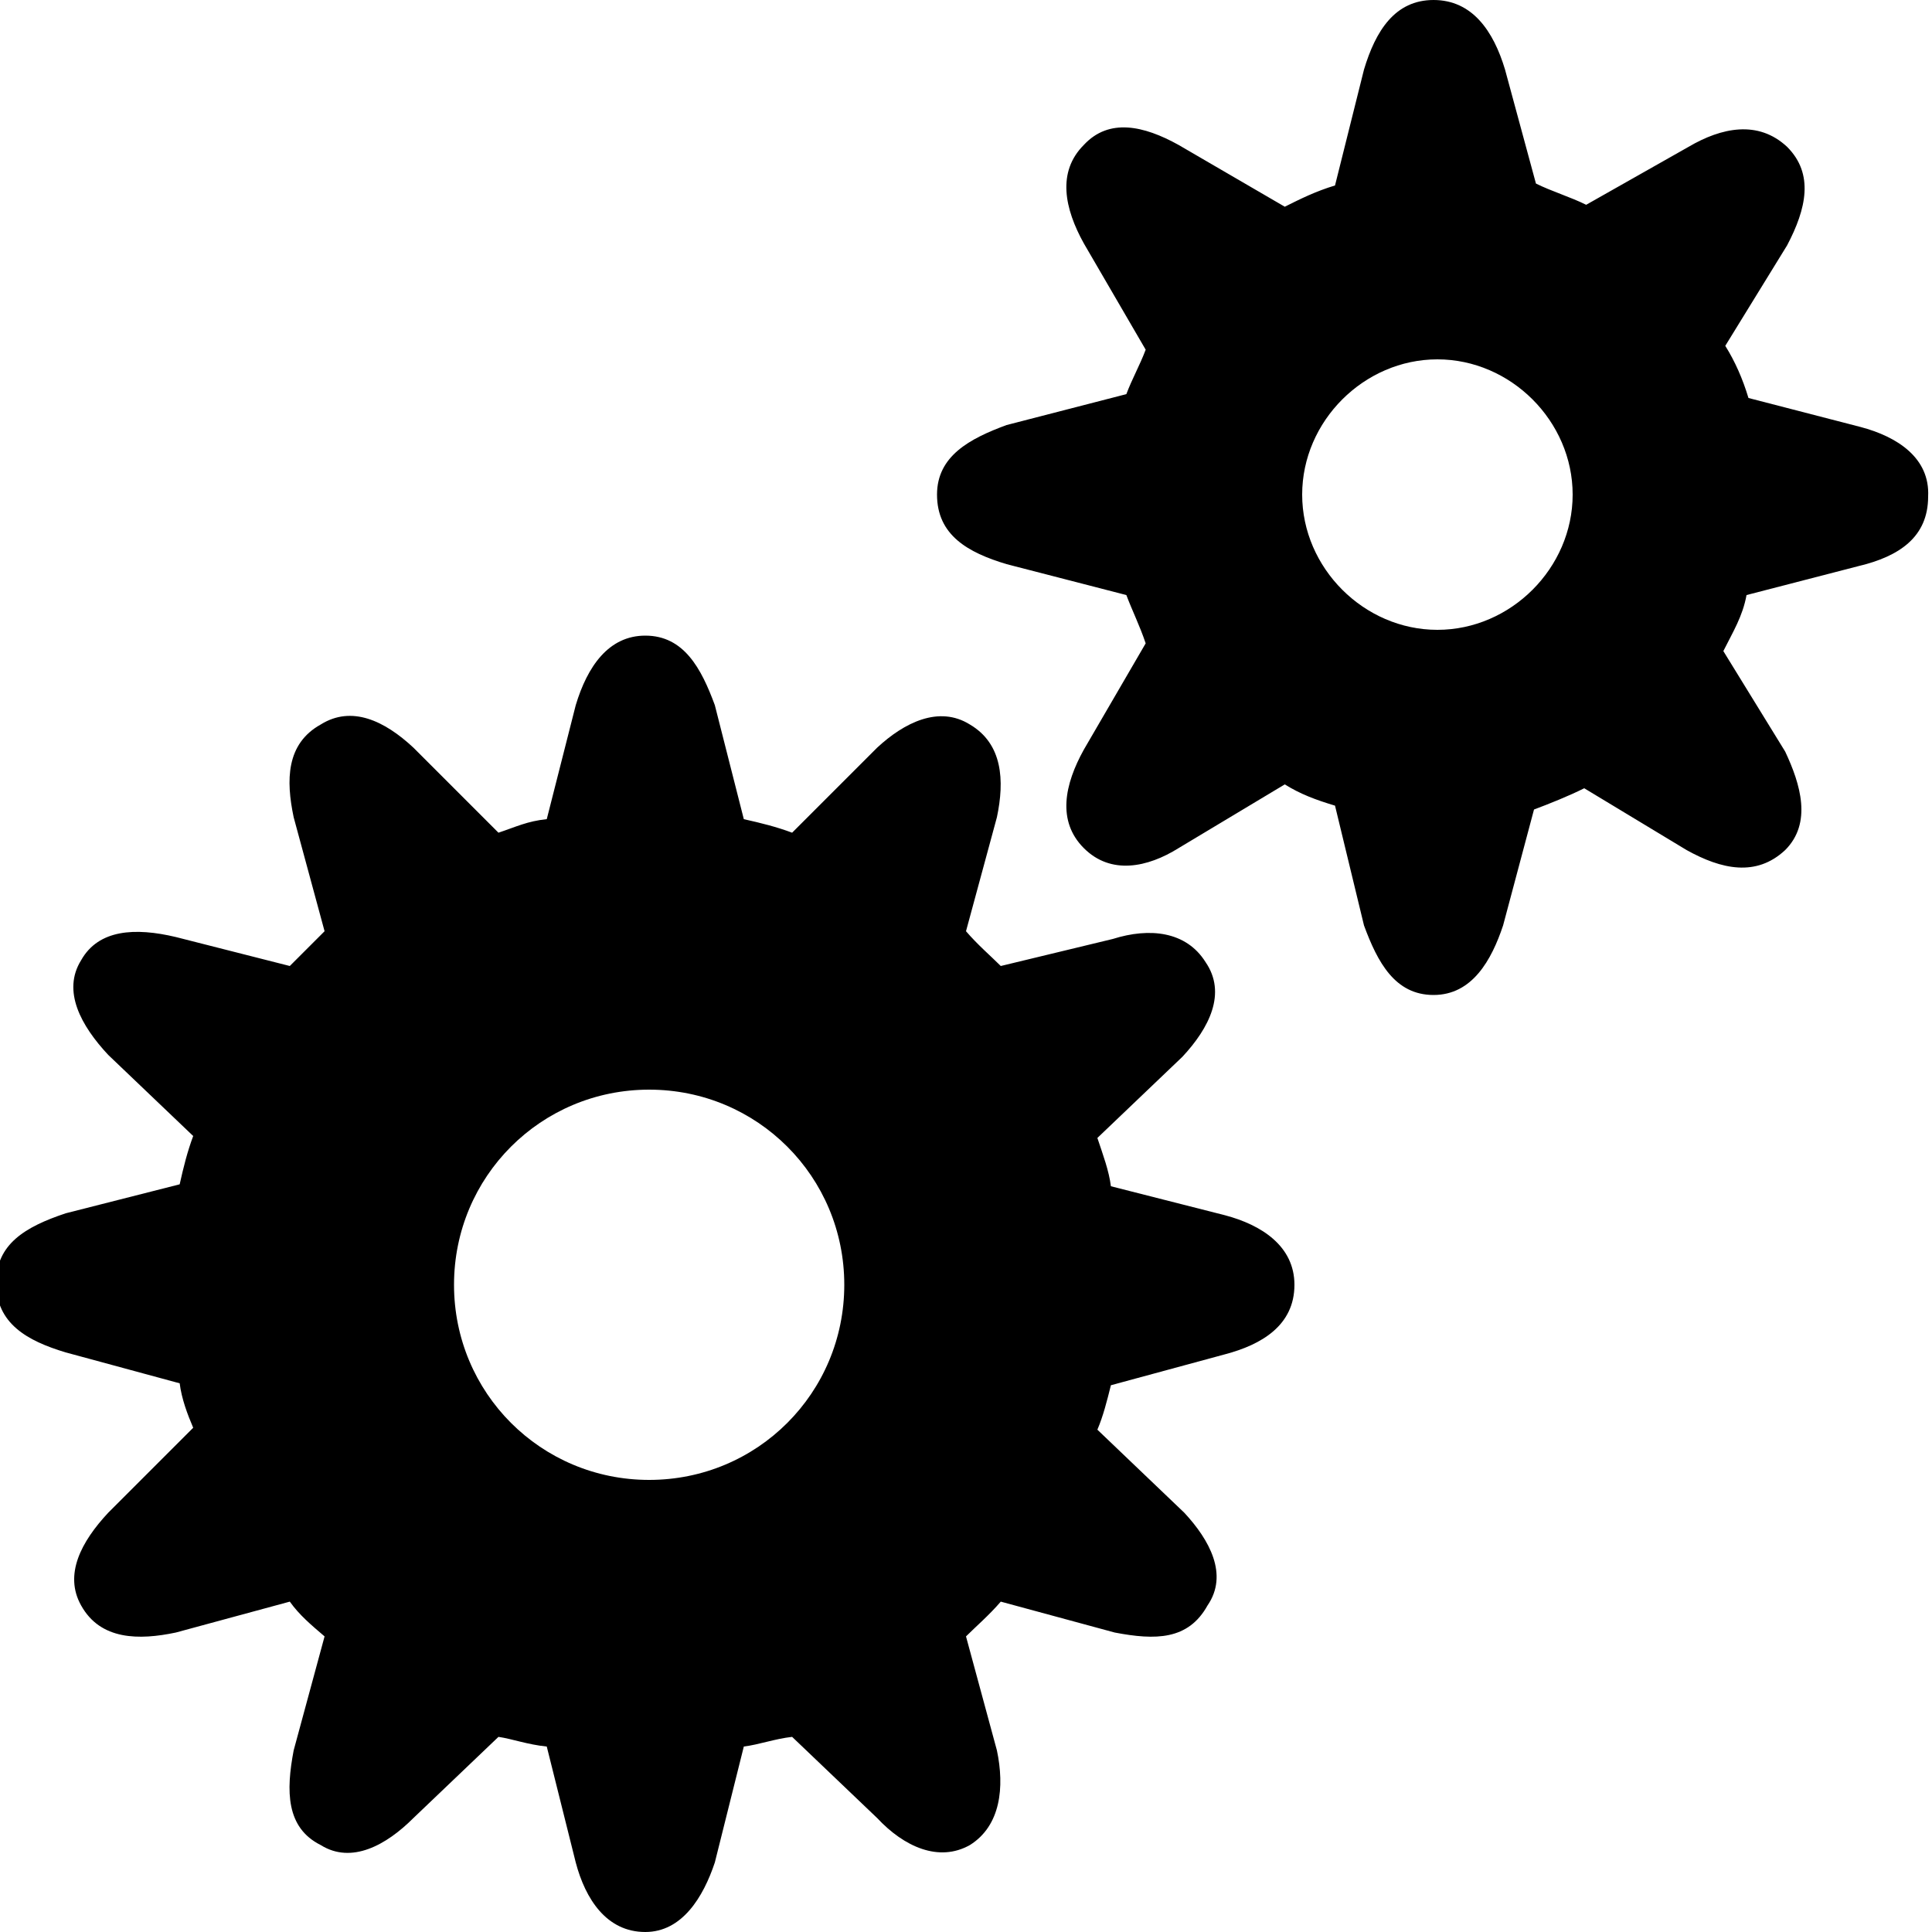 <?xml version="1.0" encoding="utf-8"?>
<!-- Generator: Adobe Illustrator 19.0.0, SVG Export Plug-In . SVG Version: 6.00 Build 0)  -->
<svg version="1.1" id="Layer_1" xmlns="http://www.w3.org/2000/svg" xmlns:xlink="http://www.w3.org/1999/xlink"
	 viewBox="0 0 100 100">
<path d="M33.6,76.6c-5.6,0-10.1-4.5-10.1-10.1s4.5-10.1,10.1-10.1s10.1,4.5,10.1,10.1S39.2,76.6,33.6,76.6z M63.4,62.9l-5.9-1.5
	c-0.1-0.8-0.4-1.6-0.7-2.5l4.4-4.2c1.4-1.5,2.3-3.3,1.2-4.9c-1-1.6-2.9-1.8-4.8-1.2L51.8,50c-0.5-0.5-1.2-1.1-1.8-1.8l1.6-5.9
	c0.4-1.9,0.3-3.8-1.4-4.8c-1.6-1-3.4-0.1-4.8,1.2l-4.4,4.4c-0.8-0.3-1.6-0.5-2.5-0.7l-1.5-5.9c-0.7-1.9-1.6-3.6-3.6-3.6
	c-1.9,0-3,1.6-3.6,3.6l-1.5,5.9c-1,0.1-1.6,0.4-2.5,0.7l-4.4-4.4c-1.5-1.4-3.2-2.2-4.8-1.2c-1.8,1-1.8,2.9-1.4,4.8l1.6,5.9
	c-0.7,0.7-1.2,1.2-1.8,1.8l-5.9-1.5c-2.1-0.5-4-0.4-4.9,1.2c-1,1.6,0,3.4,1.4,4.9l4.4,4.2c-0.3,0.8-0.5,1.6-0.7,2.5l-5.9,1.5
	c-2.1,0.7-3.6,1.6-3.6,3.6c0,2.1,1.6,3,3.6,3.6l5.9,1.6c0.1,0.8,0.4,1.6,0.7,2.3l-4.4,4.4c-1.4,1.5-2.3,3.2-1.4,4.8
	c1,1.8,3,1.8,4.9,1.4l5.9-1.6c0.5,0.7,1.1,1.2,1.8,1.8l-1.6,5.9c-0.4,2.1-0.4,4,1.4,4.9c1.6,1,3.4,0,4.8-1.4l4.4-4.2
	c0.7,0.1,1.5,0.4,2.5,0.5l1.5,6c0.5,1.9,1.6,3.6,3.6,3.6c1.9,0,3-1.8,3.6-3.6l1.5-6c0.8-0.1,1.6-0.4,2.5-0.5l4.4,4.2
	c1.4,1.5,3.2,2.3,4.8,1.4c1.6-1,1.8-3,1.4-4.9L50,84.7c0.5-0.5,1.2-1.1,1.8-1.8l5.9,1.6c2.1,0.4,3.8,0.4,4.8-1.4
	c1.1-1.6,0.1-3.4-1.2-4.8L56.8,74c0.3-0.7,0.5-1.5,0.7-2.3l5.9-1.6c1.9-0.5,3.6-1.5,3.6-3.6C67,64.5,65.3,63.4,63.4,62.9z
	 M74.4,32.6c-3.8,0-7-3.2-7-7s3.2-7,7-7s7,3.2,7,7S78.2,32.6,74.4,32.6z M96.3,22.1l-5.8-1.5c-0.3-1-0.7-1.9-1.2-2.7l3.2-5.2
	c1-1.9,1.4-3.7,0-5.1c-1.5-1.4-3.4-1-5.1,0l-5.3,3c-0.8-0.4-1.8-0.7-2.6-1.1l-1.6-5.9C77.3,1.6,76.2,0,74.2,0s-3,1.6-3.6,3.6l-1.5,6
	c-1,0.3-1.8,0.7-2.6,1.1l-5.5-3.2c-1.8-1-3.6-1.4-4.9,0c-1.4,1.4-1,3.3,0,5.1l3.2,5.5c-0.3,0.8-0.7,1.5-1,2.3l-6.2,1.6
	c-1.9,0.7-3.6,1.6-3.6,3.6c0,2.1,1.6,3,3.6,3.6l6.2,1.6c0.3,0.8,0.7,1.6,1,2.5l-3.2,5.5c-1,1.8-1.4,3.7,0,5.1c1.4,1.4,3.3,1,4.9,0
	l5.5-3.3c0.8,0.5,1.6,0.8,2.6,1.1l1.5,6.2c0.7,1.9,1.6,3.6,3.6,3.6s3-1.8,3.6-3.6l1.6-6c0.8-0.3,1.8-0.7,2.6-1.1l5.3,3.2
	c1.8,1,3.6,1.4,5.1,0c1.4-1.4,0.8-3.4,0-5.1l-3.2-5.2c0.5-1,1-1.8,1.2-2.9l5.8-1.5c2.1-0.5,3.6-1.5,3.6-3.6
	C99.9,23.7,98.2,22.6,96.3,22.1z"/>
</svg>
